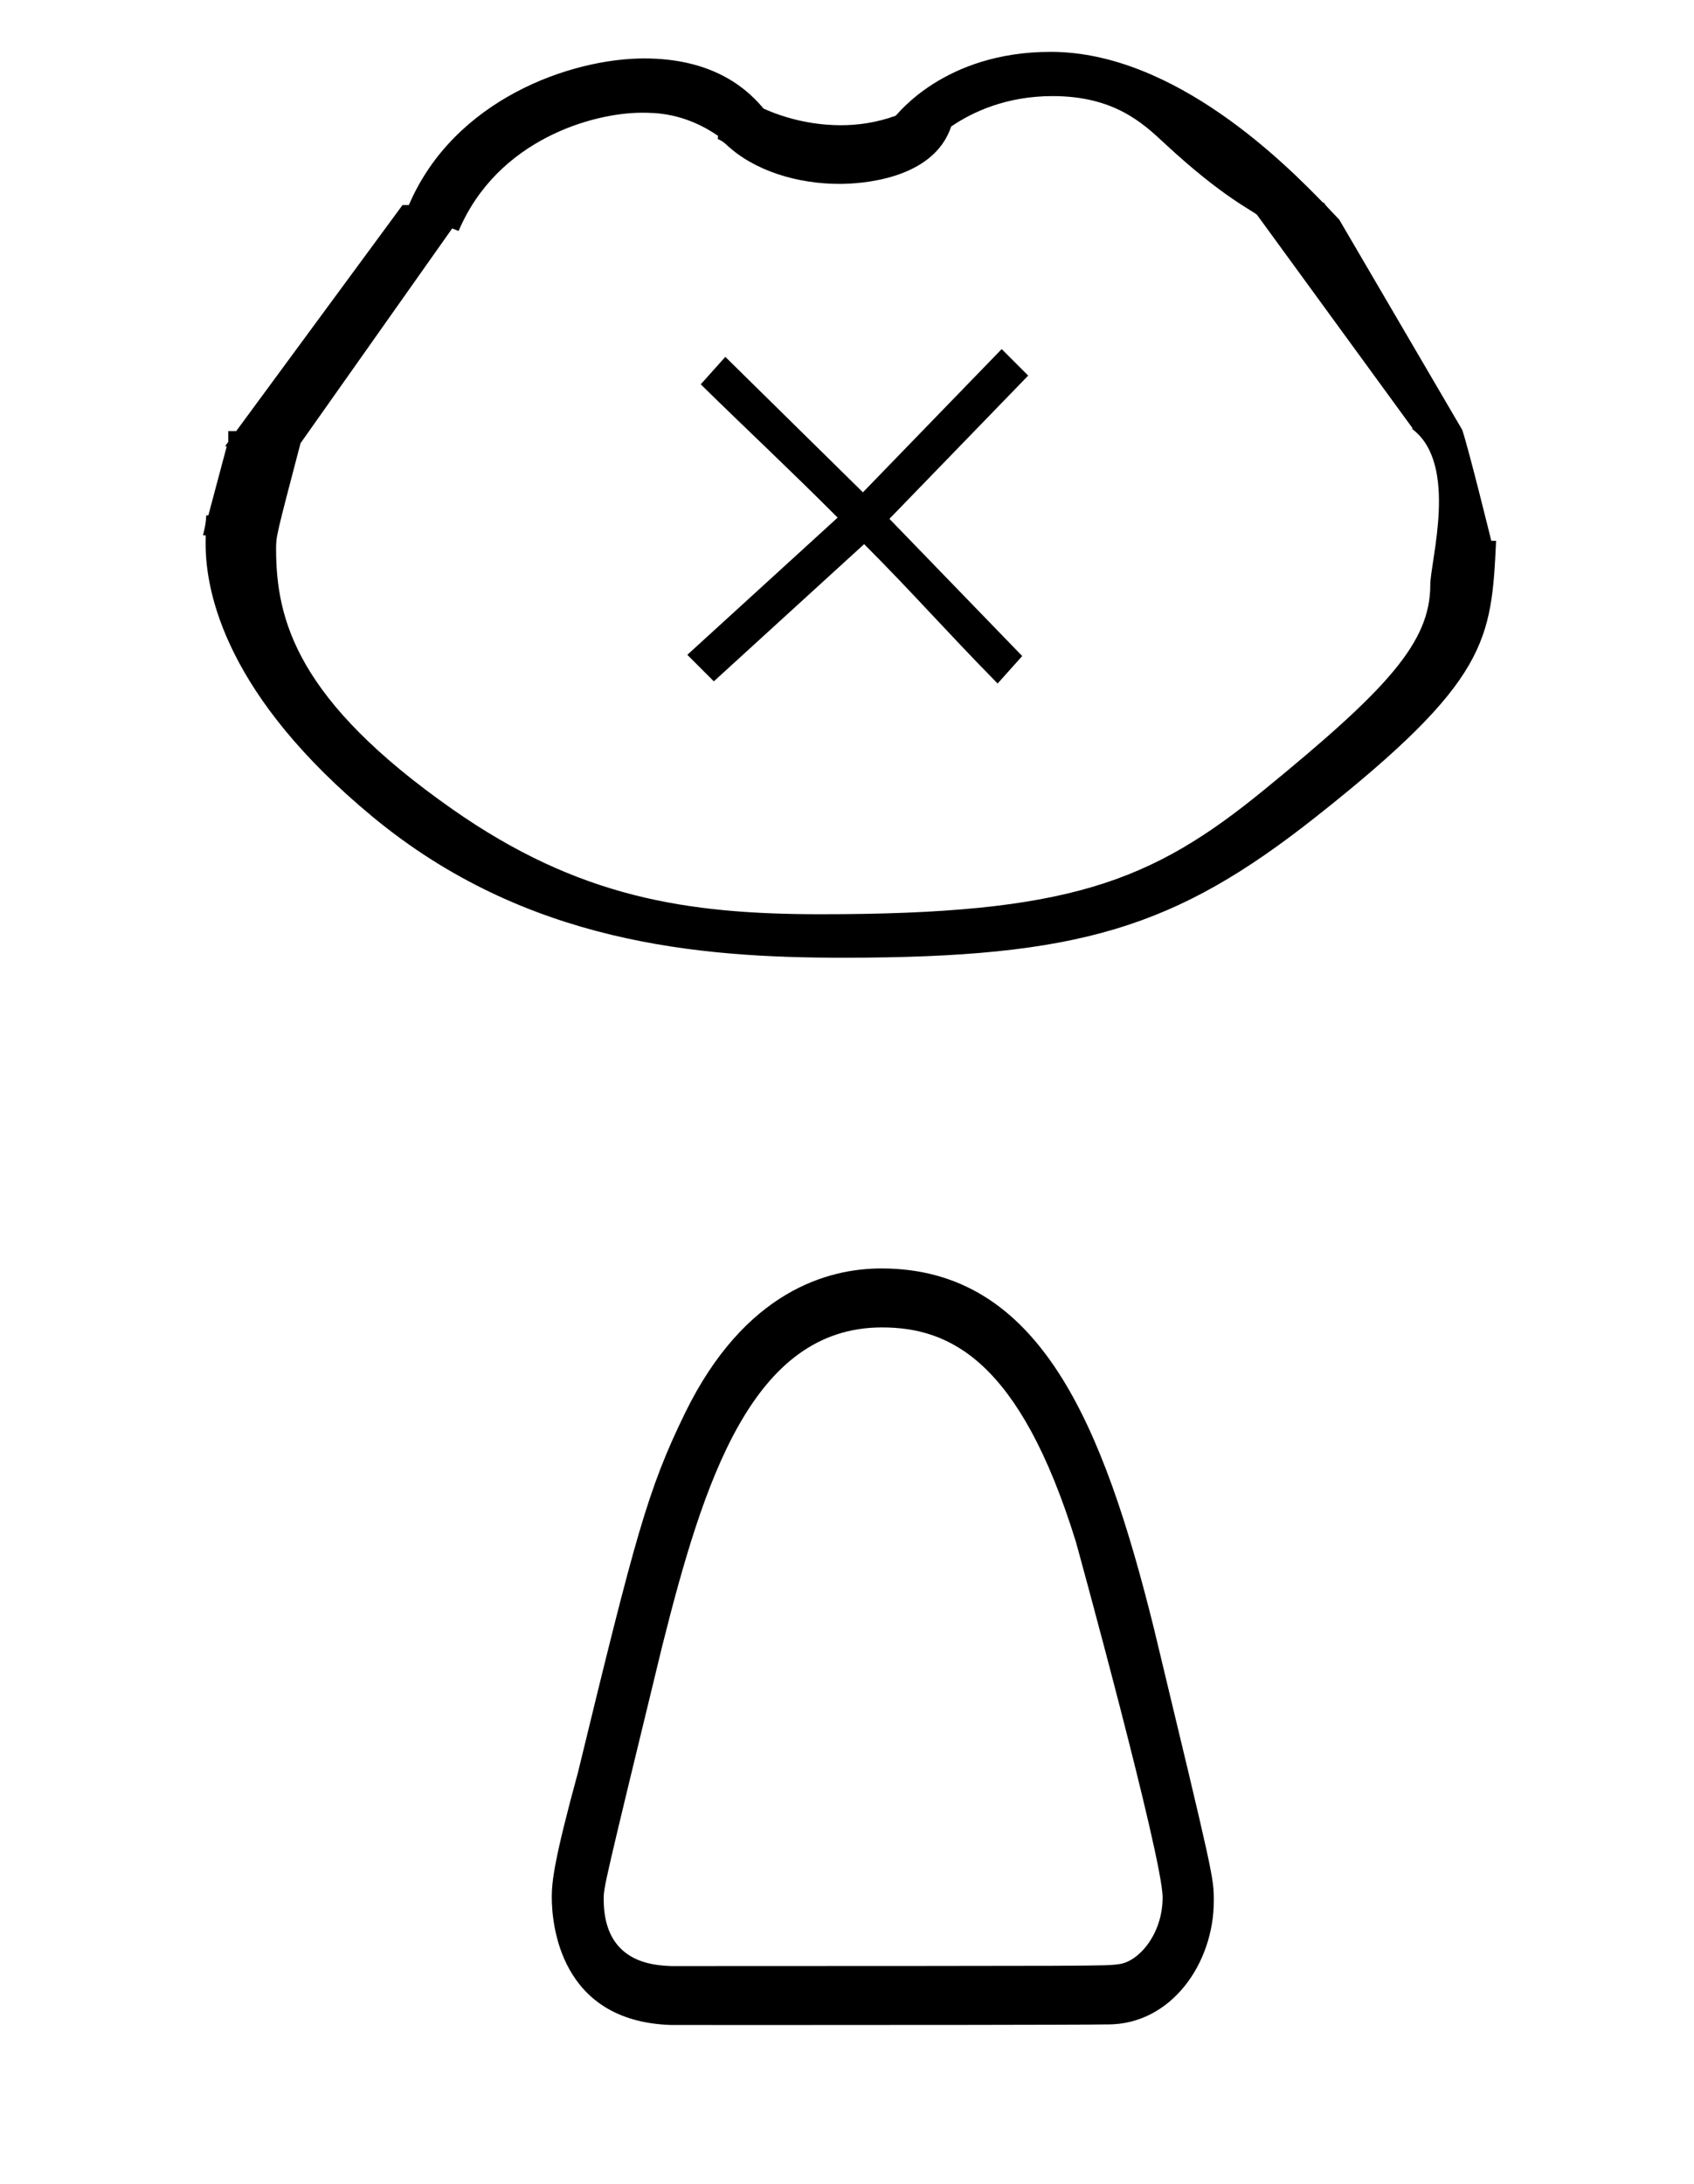 <?xml version="1.0" standalone="no"?>
<!DOCTYPE svg PUBLIC "-//W3C//DTD SVG 1.1//EN" "http://www.w3.org/Graphics/SVG/1.1/DTD/svg11.dtd" >
<svg xmlns="http://www.w3.org/2000/svg" xmlns:xlink="http://www.w3.org/1999/xlink" version="1.1" viewBox="-10 0 776 1000">
  <g transform="matrix(1 0 0 -1 0 800)">
   <path fill="currentColor"
d="M458.26 499.582l-11.26 -12.582c-23.689 24.079 -38.095 40.724 -61.147 63.828l-68.853 -62.828l-12.142 12.141l68.859 62.835c-23.733 23.722 -39.84 38.61 -62.718 61.024l11.262 12.582l63.03 -62.032l63.566 65.592l12.142 -12.142
l-63.566 -65.592zM170.537 704.561zM163.837 426.56zM294.904 385.326zM596.037 707.221c-16.114 16.491 -67.458 69.035 -124.7 69.035c-48.961 0 -70.344 -28.993 -71.065 -29.256c-8.75 -3.19 -17.326 -4.345 -25.154 -4.345
c-7.389 0 -20.814 1.09 -35.35 7.621c-9.878 12.023 -26.584 22.966 -54.671 22.966c-33.355 0 -87.033 -18.551 -107.799 -67.136h-2.909l-76.186 -103.515h-3.645v-4.951c-0.493 -0.67 -0.986 -1.341 -1.481 -2.012h0.797
l-8.438 -31.641l-0.95 0.015c-0.17 -3.239 -0.475 -5.102 -1.498 -9.13h1.229c-0.029 -3.576 -0.029 -3.576 -0.029 -3.939c0 -23.132 9.981 -69.947 76.512 -124.971
c70.268 -58.117 149.731 -64.525 215.607 -64.525c107.974 0 151.993 13.531 216.604 64.587c78.928 62.367 80.259 80.731 82.432 126.315l-2.209 0.035c-0.136 0.507 -9.83 40.065 -13.268 50.715l-56.411 96.397
c-6.357 6.635 -6.357 6.635 -6.999 7.734h-0.418zM200.087 694.244c17.842 42.02 61.816 54.133 83.909 54.133c6.069 0 19.556 0 34.934 -10.582l-0.118 -1.468c0.887 -0.364 2.31 -1.032 3.691 -2.345
c13.03 -12.383 33.056 -18.195 52.068 -18.195c8.897 0 42.958 1.635 51.14 26.273c9.764 6.663 25.273 13.933 46.443 13.933c28.092 0 41.227 -12.234 51.297 -21.612c26.668 -24.838 40.89 -31.089 42.4 -32.801v0l71.148 -97.58
c0.081 -0.111 -0.142 -0.409 -0.005 -0.513c21.27 -16.095 8.199 -60.333 8.199 -71.328c0 -26.325 -19.584 -47.653 -76.003 -93.759c-51.99 -42.481 -89.637 -57.054 -203.098 -57.054
c-61.423 0 -110.934 7.546 -168.757 48.023c-71.279 49.895 -80.864 86.64 -80.864 119.363c0 5.629 0 5.629 11.192 48.3l69.469 98.349c0.984 -0.378 1.969 -0.758 2.953 -1.137zM522.63 -71.113zM447.802 166.545
c0 0 0.066 -0.076 0.171 -0.202zM267.004 -62.782c0 0.618 0.115 1.322 0.115 1.322zM284.04 -98.897c-0.316 0.088 -0.622 0.18 -0.917 0.272zM297.406 -100.315c-7.968 0.35 -30.858 1.354 -30.858 30.573
c0 5.617 0 5.617 26.83 116.079c18.929 75.237 41.138 145.806 100.631 145.806c31.16 0 63.119 -15.231 88.789 -98.01c0.492 -1.604 39.783 -144.743 39.783 -163.021c0 -16.721 -10.891 -29.418 -20.009 -30.555
c-6.911 -0.916 -6.365 -0.794 -204.832 -0.88h-0.167zM270.911 -43.972v0zM497.471 -127.043c29.308 0 48.553 28.24 48.553 56.528c0 10.827 0 10.827 -27.38 124.624c-23.288 93.827 -52.445 165.041 -124.898 165.041
c-24.343 0 -62.585 -10.253 -89.951 -66.242c-17.095 -35.031 -22.757 -56.446 -49 -164.407c-10.829 -39.677 -12.035 -49.901 -12.035 -57.27c0 -11.613 3.295 -56.87 54.546 -58.519c0.426 -0.014 17.77 -0.024 42.09 -0.024
c55.36 0 146.872 0.058 157.281 0.271h0.237c0 0 0.373 -0.002 0.558 -0.002z" />
  </g>

</svg>
